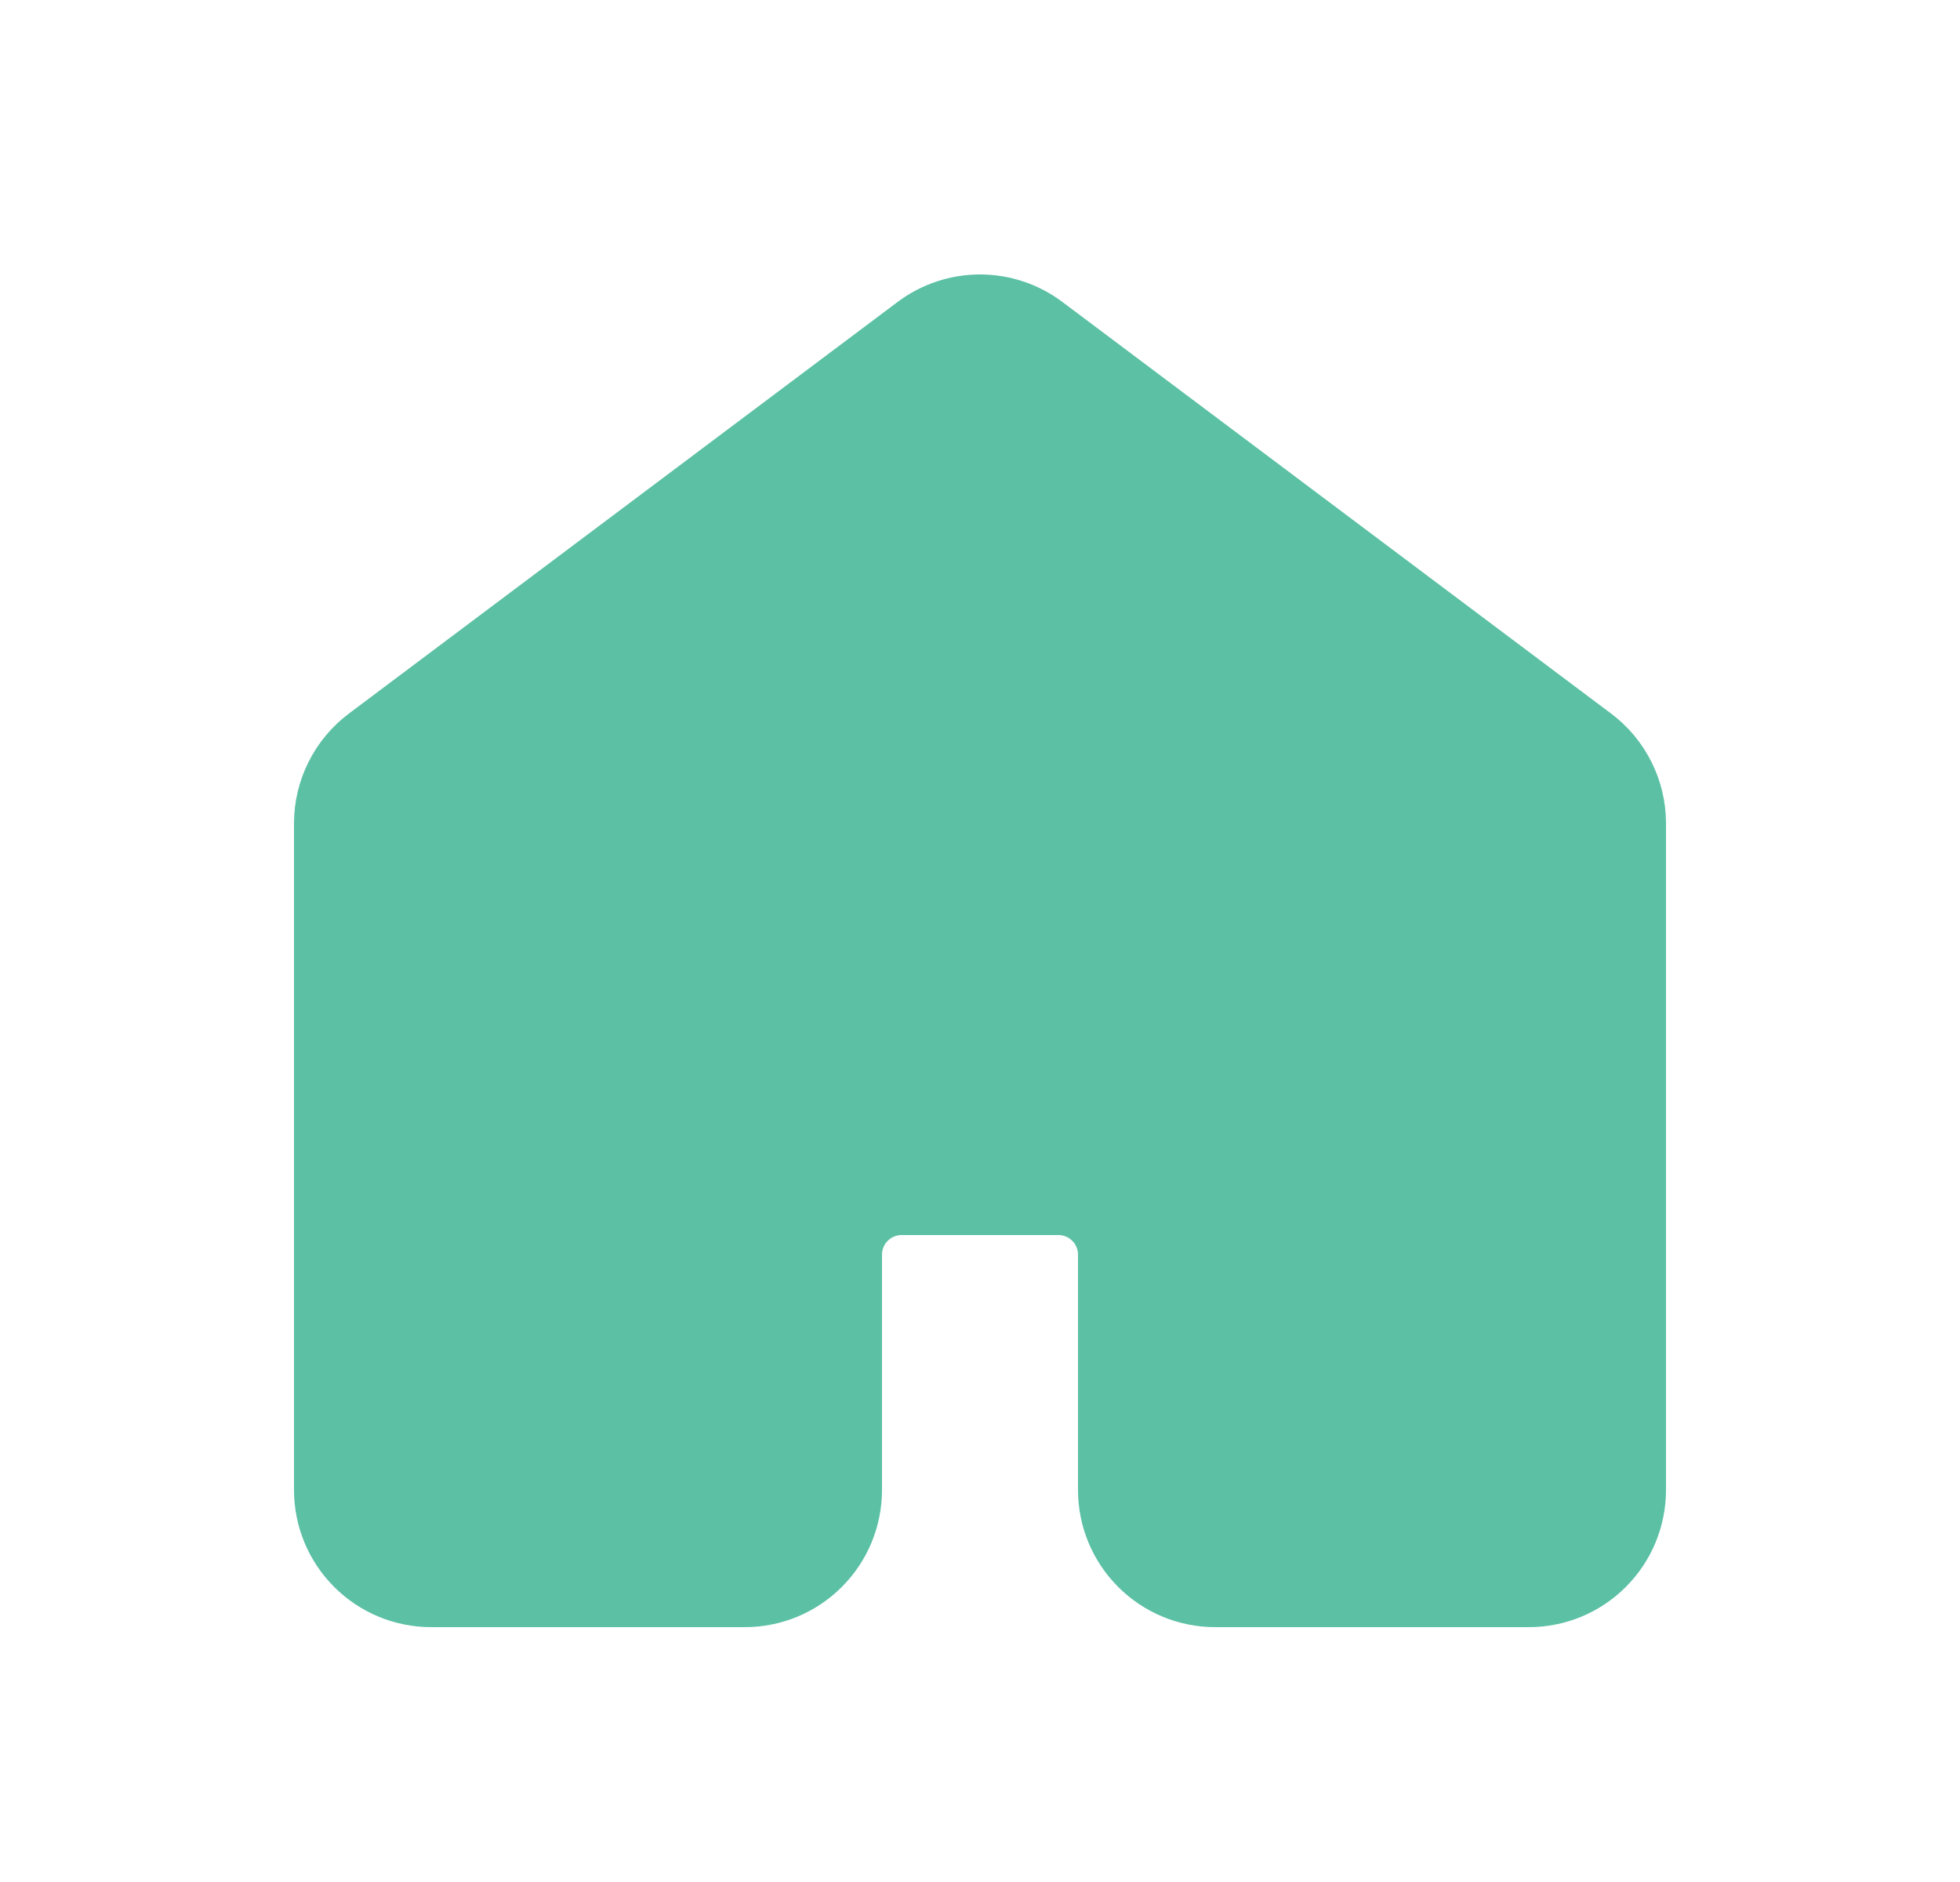 <svg width="25" height="24" viewBox="0 0 25 24" fill="none" xmlns="http://www.w3.org/2000/svg">
<path d="M20.5 19V10.5C20.5 10.345 20.464 10.192 20.394 10.053C20.325 9.914 20.224 9.793 20.1 9.7L13.1 4.45C12.927 4.32 12.716 4.25 12.5 4.25C12.284 4.25 12.073 4.32 11.9 4.45L4.9 9.7C4.776 9.793 4.675 9.914 4.606 10.053C4.536 10.192 4.5 10.345 4.5 10.5V19C4.5 19.265 4.605 19.52 4.793 19.707C4.98 19.895 5.235 20 5.5 20H9.5C9.765 20 10.02 19.895 10.207 19.707C10.395 19.52 10.5 19.265 10.5 19V16C10.5 15.735 10.605 15.48 10.793 15.293C10.98 15.105 11.235 15 11.5 15H13.5C13.765 15 14.02 15.105 14.207 15.293C14.395 15.48 14.5 15.735 14.5 16V19C14.5 19.265 14.605 19.52 14.793 19.707C14.98 19.895 15.235 20 15.5 20H19.5C19.765 20 20.02 19.895 20.207 19.707C20.395 19.52 20.5 19.265 20.5 19Z" fill="#5BC0A4" stroke="#5BC0A4" stroke-width="1.5" stroke-linecap="round" stroke-linejoin="round"/>
</svg>
